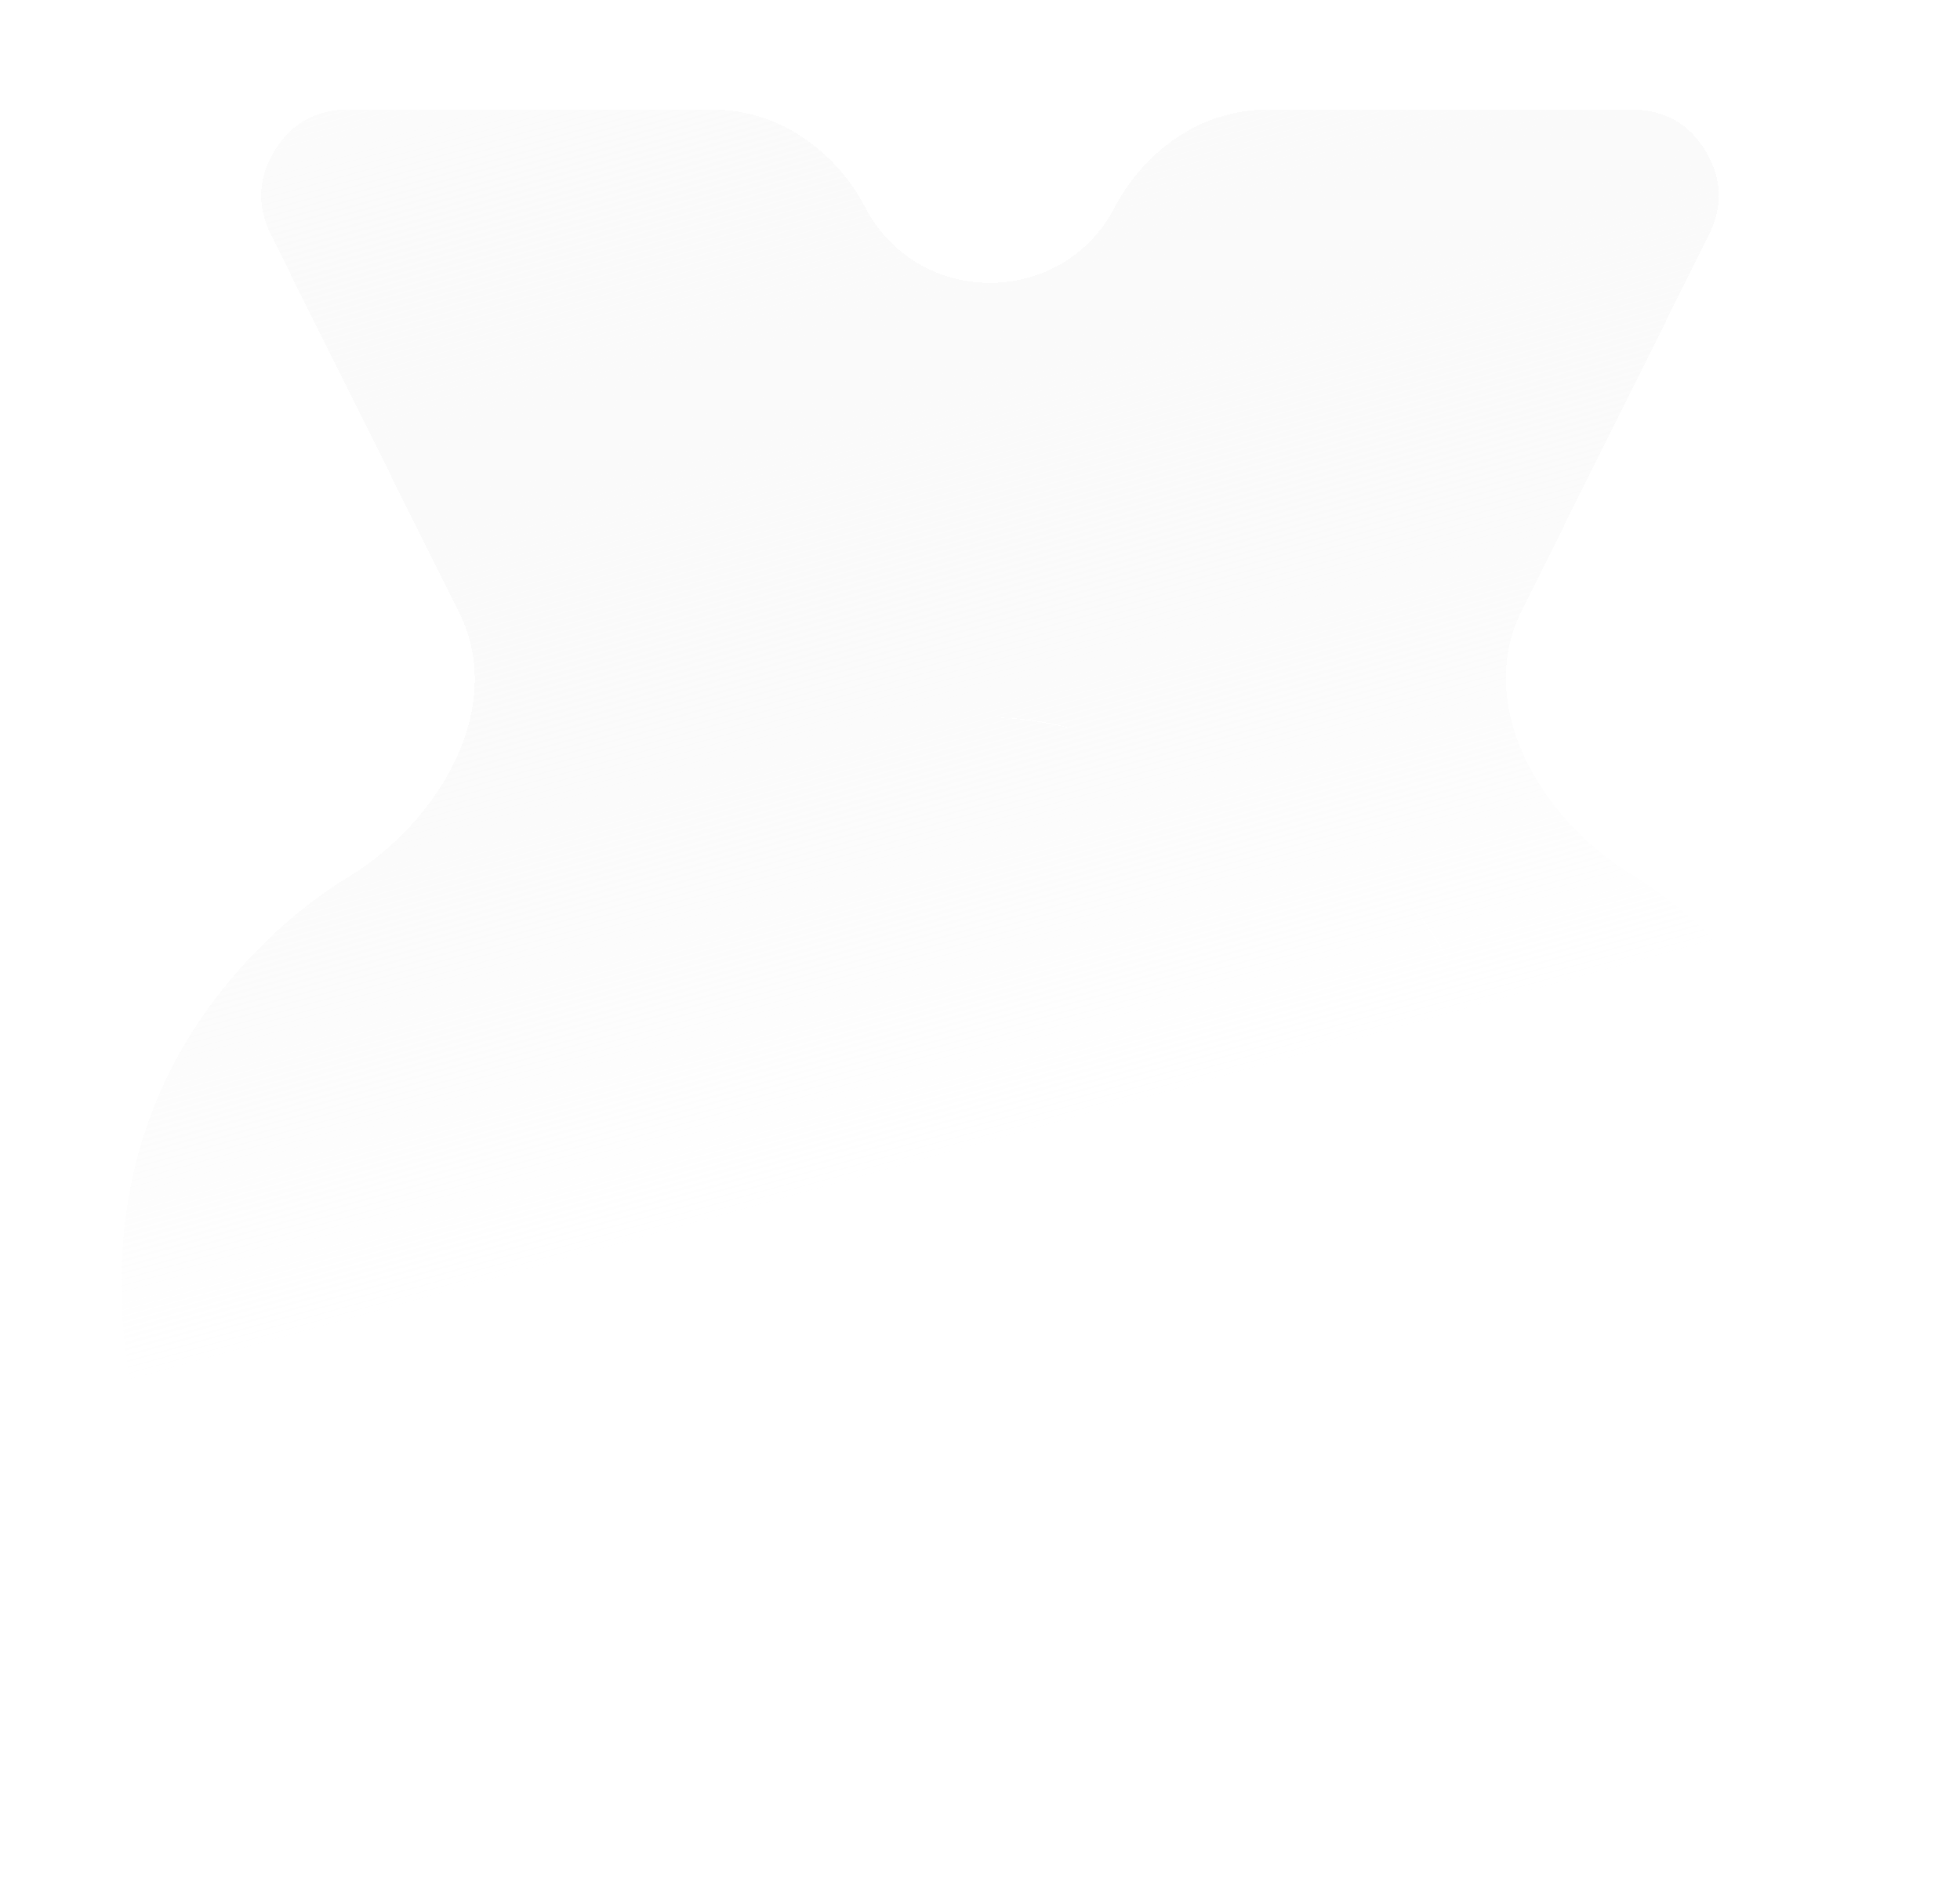 <svg width="63" height="61" viewBox="0 0 63 61" fill="none" xmlns="http://www.w3.org/2000/svg">
<g filter="url(#filter0_d_765_81)">
<path d="M18.695 55.575C14.46 55.575 10.855 54.086 7.877 51.108C4.899 48.13 3.41 44.525 3.41 40.291C3.41 36.289 4.748 32.834 7.425 29.925C8.43 28.832 9.529 27.922 10.721 27.194C13.626 25.42 15.786 21.759 14.268 18.712L8.226 6.581C7.761 5.651 7.796 4.743 8.332 3.859C8.868 2.975 9.67 2.533 10.738 2.533H22.324C23.394 2.533 24.36 2.812 25.221 3.371C26.083 3.929 26.769 4.673 27.279 5.604V5.604C28.947 8.94 33.707 8.94 35.375 5.604V5.604C35.886 4.673 36.573 3.929 37.435 3.371C38.297 2.812 39.262 2.533 40.33 2.533H51.915C52.986 2.533 53.789 2.975 54.325 3.859C54.861 4.743 54.895 5.651 54.428 6.581L48.411 18.661C46.905 21.684 49.015 25.318 51.893 27.085C53.099 27.825 54.212 28.749 55.232 29.858C57.908 32.767 59.245 36.221 59.243 40.221C59.243 44.501 57.755 48.13 54.777 51.108C51.799 54.086 48.17 55.575 43.889 55.575C43.471 55.575 43.04 55.563 42.597 55.539V55.539C41.116 55.458 40.973 54.678 42.449 54.535C45.734 54.218 49.767 54.325 50.956 53.136C52.719 49.61 49.473 43.293 49.473 40.221C47.489 35.504 47.716 30.858 44.202 27.346C38.086 25.513 36.397 22.077 31.327 22.075C28.094 24.338 21.964 23.832 18.452 27.346C14.94 30.859 13.183 35.151 13.181 40.221C13.181 43.385 13.832 46.362 15.135 49.154C17.02 51.038 24.069 54.725 26.86 56.075C26.441 56.167 21.092 55.683 20.649 55.707C20.206 55.732 19.11 55.577 18.695 55.575ZM26.86 56.075C23.37 56.075 17.579 51.598 15.135 49.154C12.691 46.71 13.179 43.708 13.181 40.221C13.181 36.731 13.989 29.039 18.452 27.346C20.895 24.902 27.839 22.073 31.327 22.075C34.816 22.075 41.758 24.902 44.202 27.346C46.646 29.789 49.474 36.733 49.473 40.221C49.473 43.71 53.307 50.197 50.956 53.136C48.512 55.58 30.348 56.076 26.86 56.075Z" fill="url(#paint0_linear_765_81)" shape-rendering="crispEdges"/>
</g>
<defs>
<filter id="filter0_d_765_81" x="0.946" y="0.562" width="61.748" height="59.468" filterUnits="userSpaceOnUse" color-interpolation-filters="sRGB">
<feFlood flood-opacity="0" result="BackgroundImageFix"/>
<feColorMatrix in="SourceAlpha" type="matrix" values="0 0 0 0 0 0 0 0 0 0 0 0 0 0 0 0 0 0 127 0" result="hardAlpha"/>
<feOffset dx="0.493" dy="0.986"/>
<feGaussianBlur stdDeviation="1.479"/>
<feComposite in2="hardAlpha" operator="out"/>
<feColorMatrix type="matrix" values="0 0 0 0 0.11 0 0 0 0 0.373 0 0 0 0 0.216 0 0 0 0.6 0"/>
<feBlend mode="normal" in2="BackgroundImageFix" result="effect1_dropShadow_765_81"/>
<feBlend mode="normal" in="SourceGraphic" in2="effect1_dropShadow_765_81" result="shape"/>
</filter>
<linearGradient id="paint0_linear_765_81" x1="31.327" y1="35.766" x2="17.815" y2="-12.877" gradientUnits="userSpaceOnUse">
<stop stop-color="white"/>
<stop offset="1" stop-color="#EBEBEB" stop-opacity="0"/>
</linearGradient>
</defs>
</svg>
